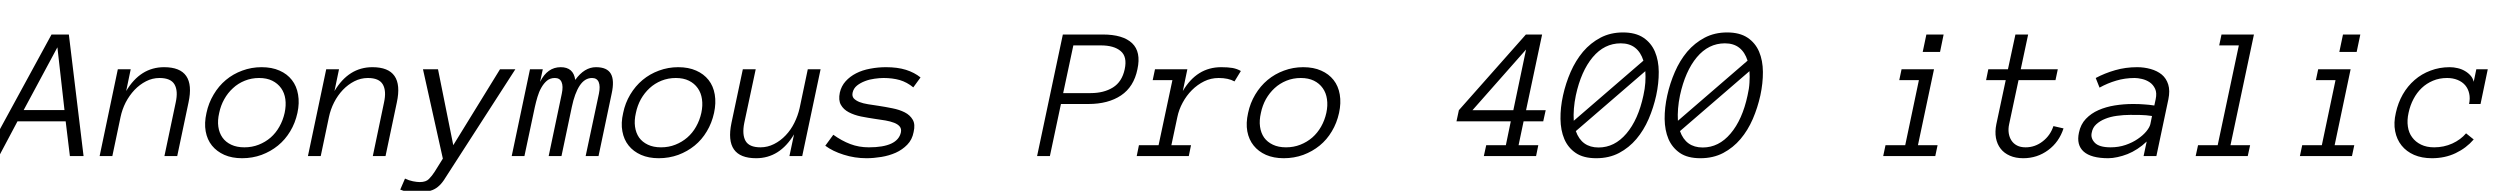 <svg xmlns="http://www.w3.org/2000/svg" xmlns:xlink="http://www.w3.org/1999/xlink" width="314.438" height="24"><path fill="black" d="M8.66 4.34L10.51 19.63L8.79 19.63L8.26 15.26L2.20 15.26L-0.12 19.63L-1.85 19.63L6.48 4.34L8.66 4.34ZM2.98 13.84L8.11 13.84L7.22 5.95L2.98 13.84ZM23.71 12.89L22.29 19.63L20.68 19.63L22.10 12.89Q22.42 11.43 21.95 10.62Q21.48 9.81 20.06 9.81L20.06 9.81Q19.17 9.81 18.37 10.22Q17.57 10.63 16.92 11.31Q16.27 12 15.81 12.88Q15.36 13.77 15.16 14.73L15.16 14.73L14.13 19.63L12.53 19.63L14.82 8.71L16.44 8.71L15.87 11.45Q17.66 8.45 20.64 8.45L20.64 8.45Q24.67 8.45 23.71 12.89L23.71 12.89ZM37.41 14.20L37.41 14.20Q37.13 15.48 36.50 16.52Q35.87 17.57 34.96 18.31Q34.05 19.05 32.90 19.48Q31.75 19.90 30.45 19.90L30.45 19.90Q29.18 19.90 28.22 19.48Q27.26 19.05 26.66 18.31Q26.06 17.57 25.87 16.52Q25.68 15.48 25.97 14.20L25.97 14.20Q26.23 12.96 26.87 11.89Q27.50 10.82 28.41 10.06Q29.32 9.30 30.47 8.88Q31.63 8.45 32.89 8.45L32.89 8.45Q34.20 8.45 35.16 8.88Q36.12 9.30 36.71 10.06Q37.31 10.82 37.49 11.89Q37.68 12.96 37.41 14.20ZM35.80 14.20L35.80 14.20Q36 13.27 35.89 12.47Q35.78 11.68 35.36 11.09Q34.93 10.49 34.24 10.15Q33.55 9.81 32.59 9.81L32.59 9.81Q31.63 9.81 30.79 10.15Q29.94 10.49 29.30 11.09Q28.65 11.68 28.21 12.47Q27.76 13.27 27.57 14.20L27.57 14.20Q27.35 15.14 27.46 15.93Q27.57 16.72 27.98 17.30Q28.38 17.87 29.08 18.20Q29.78 18.53 30.74 18.53L30.74 18.53Q31.70 18.53 32.54 18.20Q33.38 17.87 34.04 17.30Q34.70 16.72 35.14 15.93Q35.59 15.14 35.80 14.20ZM49.91 12.89L48.49 19.63L46.89 19.63L48.30 12.89Q48.62 11.43 48.15 10.62Q47.68 9.81 46.27 9.81L46.27 9.81Q45.38 9.81 44.57 10.22Q43.77 10.63 43.12 11.31Q42.47 12 42.02 12.88Q41.57 13.77 41.37 14.73L41.37 14.73L40.34 19.63L38.73 19.63L41.03 8.71L42.64 8.71L42.07 11.45Q43.86 8.45 46.84 8.45L46.84 8.45Q50.87 8.45 49.91 12.89L49.91 12.89ZM62.89 8.71L64.82 8.71L56.00 22.39Q55.31 23.54 54.40 23.90Q53.48 24.26 52.48 24.26L52.48 24.26Q51.35 24.26 50.34 23.85L50.34 23.85L50.94 22.46Q51.42 22.70 51.94 22.80Q52.45 22.90 52.79 22.90L52.79 22.90Q53.58 22.90 53.95 22.51Q54.33 22.13 54.67 21.60L54.67 21.60L55.70 19.95L53.20 8.71L55.09 8.71L57.01 18.26L62.89 8.71ZM76.93 11.78L75.28 19.63L73.66 19.63L75.33 11.78Q75.52 10.84 75.30 10.32Q75.08 9.81 74.46 9.81L74.46 9.81Q73.55 9.81 72.91 10.77Q72.28 11.73 71.92 13.46L71.92 13.46L70.62 19.63L69.01 19.63L70.66 11.78Q70.86 10.84 70.63 10.32Q70.41 9.81 69.79 9.81L69.79 9.81Q69.20 9.81 68.79 10.15Q68.39 10.49 68.09 11.02Q67.79 11.54 67.60 12.19Q67.41 12.83 67.27 13.46L67.27 13.46L65.96 19.63L64.36 19.63L66.66 8.71L68.27 8.71L67.93 10.29Q68.85 8.45 70.52 8.45L70.52 8.45Q72.13 8.45 72.35 10.05L72.35 10.05Q73.50 8.45 74.96 8.45L74.96 8.45Q76.36 8.45 76.83 9.28Q77.30 10.10 76.93 11.78L76.93 11.78ZM89.81 14.20L89.81 14.20Q89.53 15.48 88.90 16.52Q88.28 17.57 87.37 18.31Q86.46 19.05 85.31 19.48Q84.15 19.90 82.85 19.90L82.85 19.90Q81.59 19.90 80.63 19.48Q79.66 19.05 79.07 18.31Q78.47 17.57 78.28 16.52Q78.08 15.48 78.38 14.20L78.38 14.20Q78.63 12.96 79.27 11.89Q79.91 10.82 80.82 10.06Q81.73 9.30 82.88 8.88Q84.04 8.45 85.30 8.45L85.30 8.45Q86.60 8.45 87.56 8.88Q88.52 9.30 89.12 10.06Q89.72 10.82 89.90 11.89Q90.08 12.96 89.81 14.20ZM88.21 14.20L88.21 14.20Q88.41 13.27 88.29 12.47Q88.18 11.68 87.76 11.09Q87.34 10.49 86.65 10.15Q85.96 9.81 85.00 9.81L85.00 9.81Q84.04 9.81 83.19 10.15Q82.35 10.49 81.70 11.09Q81.06 11.68 80.61 12.47Q80.17 13.27 79.98 14.20L79.98 14.20Q79.76 15.14 79.87 15.93Q79.98 16.72 80.38 17.30Q80.79 17.87 81.49 18.20Q82.18 18.53 83.14 18.53L83.14 18.53Q84.11 18.53 84.94 18.20Q85.78 17.87 86.44 17.30Q87.11 16.72 87.55 15.93Q88.00 15.14 88.21 14.20ZM92.00 15.46L93.43 8.71L95.05 8.71L93.61 15.46Q93.32 16.92 93.77 17.72Q94.23 18.53 95.65 18.53L95.65 18.53Q96.54 18.53 97.35 18.12Q98.17 17.71 98.82 17.02Q99.47 16.34 99.91 15.45Q100.35 14.57 100.57 13.61L100.57 13.61L101.60 8.71L103.21 8.71L100.90 19.63L99.29 19.63L99.87 16.90Q98.07 19.90 95.10 19.90L95.10 19.90Q91.07 19.90 92.00 15.46L92.00 15.46ZM114.91 16.61L114.91 16.61Q114.73 17.57 114.11 18.20Q113.50 18.83 112.66 19.21Q111.82 19.58 110.85 19.74Q109.88 19.90 108.98 19.90L108.98 19.90Q107.50 19.90 106.12 19.46Q104.74 19.03 103.80 18.33L103.80 18.33L104.81 16.95Q105.87 17.71 106.95 18.12Q108.02 18.53 109.28 18.53L109.28 18.53Q112.90 18.53 113.31 16.65L113.31 16.65Q113.40 16.20 113.16 15.91Q112.92 15.62 112.45 15.44Q111.98 15.26 111.36 15.15Q110.74 15.05 110.04 14.95L110.04 14.95Q109.16 14.82 108.29 14.65Q107.43 14.47 106.76 14.12Q106.09 13.77 105.76 13.18Q105.43 12.60 105.63 11.64L105.63 11.64Q105.82 10.82 106.36 10.22Q106.90 9.62 107.68 9.22Q108.46 8.82 109.44 8.64Q110.43 8.45 111.43 8.45L111.43 8.45Q112.88 8.45 113.94 8.78Q115.01 9.12 115.78 9.74L115.78 9.74L114.87 10.99Q114.08 10.34 113.17 10.07Q112.25 9.81 111.13 9.81L111.13 9.81Q110.63 9.81 110.00 9.90Q109.37 9.98 108.80 10.20Q108.22 10.42 107.79 10.76Q107.36 11.11 107.24 11.64L107.24 11.64Q107.14 12.09 107.38 12.37Q107.63 12.64 108.09 12.83Q108.55 13.01 109.18 13.11Q109.80 13.22 110.50 13.31L110.50 13.31Q111.36 13.44 112.24 13.62Q113.12 13.79 113.79 14.13Q114.46 14.47 114.80 15.06Q115.14 15.64 114.91 16.61ZM143.06 8.71L143.06 8.71Q142.61 10.92 141 12Q139.39 13.08 136.90 13.08L136.90 13.08L133.44 13.08L132.05 19.63L130.44 19.63L133.68 4.34L138.71 4.34Q141.23 4.34 142.39 5.43Q143.54 6.53 143.06 8.71ZM141.46 8.71L141.46 8.71Q141.80 7.13 140.95 6.42Q140.11 5.71 138.46 5.71L138.46 5.71L135 5.71L133.72 11.71L137.18 11.71Q138.84 11.71 139.98 11.00Q141.12 10.29 141.46 8.71ZM156.07 8.93L155.27 10.24Q154.49 9.81 153.28 9.81L153.28 9.81Q152.30 9.81 151.45 10.23Q150.60 10.65 149.91 11.34Q149.23 12.02 148.75 12.91Q148.27 13.79 148.08 14.73L148.08 14.73L147.33 18.26L149.80 18.26L149.52 19.63L142.97 19.63L143.25 18.26L145.72 18.26L147.46 10.08L144.98 10.08L145.27 8.71L149.34 8.71L148.77 11.45Q150.53 8.45 153.60 8.45L153.60 8.45Q154.44 8.45 155.03 8.55Q155.61 8.66 156.07 8.93L156.07 8.93ZM168.42 14.20L168.42 14.20Q168.14 15.48 167.51 16.52Q166.89 17.57 165.98 18.31Q165.07 19.05 163.92 19.48Q162.76 19.90 161.46 19.90L161.46 19.90Q160.20 19.90 159.23 19.48Q158.27 19.05 157.68 18.31Q157.08 17.57 156.88 16.52Q156.69 15.48 156.98 14.20L156.98 14.20Q157.24 12.96 157.88 11.89Q158.52 10.82 159.43 10.06Q160.34 9.30 161.49 8.88Q162.64 8.45 163.91 8.45L163.91 8.45Q165.21 8.45 166.17 8.88Q167.13 9.30 167.73 10.06Q168.33 10.82 168.51 11.89Q168.69 12.96 168.42 14.20ZM166.82 14.20L166.82 14.20Q167.02 13.27 166.90 12.47Q166.79 11.68 166.37 11.09Q165.95 10.49 165.26 10.15Q164.57 9.81 163.61 9.81L163.61 9.81Q162.64 9.81 161.80 10.15Q160.96 10.49 160.31 11.09Q159.67 11.68 159.22 12.47Q158.78 13.27 158.59 14.20L158.59 14.20Q158.37 15.14 158.48 15.93Q158.59 16.72 158.99 17.30Q159.40 17.87 160.10 18.20Q160.79 18.53 161.75 18.53L161.75 18.53Q162.71 18.53 163.55 18.20Q164.39 17.87 165.05 17.30Q165.71 16.72 166.16 15.93Q166.61 15.14 166.82 14.20ZM193.48 18.26L193.20 19.63L186.63 19.63L186.93 18.26L189.40 18.26L190.02 15.26L183.19 15.26L183.49 13.86L191.92 4.34L193.96 4.34L191.94 13.86L194.41 13.86L194.10 15.26L191.63 15.26L191.00 18.26L193.48 18.26ZM185.20 13.86L190.34 13.86L191.94 6.23L185.20 13.86ZM198.20 12L198.20 12Q197.85 13.70 197.94 15.19L197.94 15.19L206.70 7.63Q206.37 6.57 205.66 6.01Q204.95 5.45 203.85 5.45L203.85 5.45Q201.79 5.45 200.32 7.20Q198.86 8.95 198.20 12ZM206.94 8.95L198.20 16.49Q198.93 18.55 201.06 18.55L201.06 18.55Q203.07 18.55 204.56 16.80Q206.05 15.05 206.70 12L206.70 12Q206.89 11.16 206.94 10.40Q206.99 9.64 206.94 8.95L206.94 8.95ZM196.59 12L196.59 12Q196.93 10.46 197.55 9.04Q198.18 7.61 199.11 6.50Q200.05 5.40 201.30 4.74Q202.55 4.08 204.13 4.08L204.13 4.08Q205.71 4.08 206.70 4.74Q207.68 5.40 208.15 6.50Q208.62 7.61 208.63 9.04Q208.64 10.46 208.31 12L208.31 12Q207.97 13.54 207.36 14.96Q206.74 16.39 205.82 17.48Q204.90 18.57 203.64 19.24Q202.38 19.90 200.77 19.90L200.77 19.90Q199.16 19.90 198.19 19.24Q197.21 18.57 196.75 17.48Q196.29 16.39 196.27 14.96Q196.25 13.54 196.59 12ZM211.30 12L211.30 12Q210.95 13.70 211.04 15.19L211.04 15.19L219.80 7.63Q219.47 6.57 218.76 6.01Q218.05 5.45 216.95 5.45L216.95 5.45Q214.89 5.45 213.42 7.20Q211.96 8.95 211.30 12ZM220.04 8.95L211.30 16.49Q212.03 18.55 214.16 18.55L214.16 18.55Q216.18 18.55 217.66 16.80Q219.15 15.05 219.80 12L219.80 12Q220.00 11.16 220.04 10.40Q220.09 9.64 220.04 8.95L220.04 8.95ZM209.70 12L209.70 12Q210.04 10.46 210.66 9.04Q211.28 7.61 212.21 6.50Q213.15 5.40 214.40 4.74Q215.65 4.08 217.23 4.08L217.23 4.08Q218.81 4.08 219.80 4.74Q220.78 5.40 221.25 6.50Q221.72 7.61 221.73 9.04Q221.74 10.46 221.41 12L221.41 12Q221.07 13.54 220.46 14.96Q219.84 16.39 218.92 17.48Q218.00 18.57 216.74 19.24Q215.48 19.90 213.87 19.90L213.87 19.90Q212.26 19.90 211.29 19.24Q210.32 18.57 209.85 17.48Q209.39 16.39 209.37 14.96Q209.36 13.54 209.70 12ZM244.46 4.34L244.01 6.53L241.83 6.53L242.29 4.34L244.46 4.34ZM243.70 18.26L243.41 19.63L236.86 19.63L237.15 18.26L239.63 18.26L241.35 10.08L238.88 10.08L239.17 8.71L243.25 8.71L241.23 18.26L243.70 18.26ZM258.27 15.86L259.54 16.15Q258.98 17.87 257.61 18.88Q256.23 19.90 254.47 19.90L254.47 19.90Q253.51 19.90 252.79 19.58Q252.07 19.27 251.63 18.70Q251.19 18.14 251.04 17.35Q250.90 16.56 251.09 15.62L251.09 15.62L252.27 10.08L249.80 10.08L250.08 8.71L252.55 8.71L253.49 4.34L255.09 4.34L254.16 8.71L258.82 8.71L258.53 10.08L253.88 10.08L252.70 15.62Q252.57 16.22 252.65 16.75Q252.73 17.27 252.99 17.67Q253.25 18.07 253.69 18.30Q254.13 18.53 254.77 18.53L254.77 18.53Q255.96 18.53 256.92 17.78Q257.88 17.04 258.27 15.86L258.27 15.86ZM261.48 16.68L261.48 16.68Q261.69 15.64 262.35 14.95Q263.02 14.25 263.94 13.85Q264.87 13.44 265.99 13.26Q267.12 13.08 268.24 13.08L268.24 13.08Q268.68 13.08 269.02 13.09Q269.36 13.10 269.67 13.13Q269.98 13.15 270.28 13.18Q270.57 13.22 270.96 13.27L270.96 13.27L271.13 12.48Q271.30 11.68 271.06 11.17Q270.82 10.65 270.38 10.35Q269.93 10.05 269.40 9.93Q268.88 9.81 268.49 9.81L268.49 9.81Q267.26 9.81 266.17 10.14Q265.08 10.46 264.07 11.02L264.07 11.02L263.59 9.81Q264.71 9.21 266.03 8.83Q267.34 8.45 268.80 8.45L268.80 8.45Q269.68 8.45 270.50 8.68Q271.32 8.91 271.90 9.38Q272.47 9.86 272.71 10.63Q272.95 11.40 272.73 12.48L272.73 12.48L271.22 19.63L269.61 19.63L270 17.80Q269.45 18.33 268.83 18.73Q268.22 19.13 267.59 19.38Q266.95 19.63 266.33 19.76Q265.70 19.90 265.17 19.90L265.17 19.90Q263.02 19.90 262.08 19.07Q261.14 18.23 261.48 16.68ZM265.46 18.53L265.46 18.53Q266.47 18.53 267.35 18.23Q268.22 17.93 268.87 17.48Q269.52 17.04 269.94 16.54Q270.36 16.03 270.46 15.62L270.46 15.62L270.67 14.59Q269.91 14.47 269.19 14.46Q268.46 14.45 267.94 14.45L267.94 14.45Q267.07 14.45 266.24 14.57Q265.42 14.68 264.77 14.95Q264.12 15.21 263.66 15.63Q263.20 16.05 263.09 16.68L263.09 16.68Q262.92 17.37 263.47 17.95Q264.02 18.53 265.46 18.53ZM283.01 18.26L282.71 19.63L276.16 19.63L276.46 18.26L278.93 18.26L281.59 5.71L279.12 5.71L279.41 4.34L283.49 4.34L280.54 18.26L283.01 18.26ZM296.87 4.34L296.41 6.53L294.23 6.53L294.69 4.34L296.87 4.34ZM296.11 18.26L295.82 19.63L289.27 19.63L289.56 18.26L292.03 18.26L293.75 10.08L291.28 10.08L291.57 8.71L295.65 8.71L293.64 18.26L296.11 18.26ZM310.17 16.77L311.13 17.54Q310.20 18.62 308.86 19.26Q307.52 19.90 305.87 19.90L305.87 19.90Q304.61 19.90 303.63 19.48Q302.66 19.05 302.06 18.30Q301.45 17.54 301.25 16.50Q301.04 15.46 301.34 14.18L301.34 14.18Q301.61 12.94 302.21 11.88Q302.82 10.82 303.70 10.06Q304.57 9.30 305.70 8.88Q306.83 8.45 308.11 8.45L308.11 8.45Q308.61 8.45 309.11 8.57Q309.60 8.68 310.01 8.92Q310.43 9.16 310.73 9.50Q311.03 9.83 311.13 10.29L311.13 10.29L311.46 8.71L312.90 8.71L311.99 13.08L310.55 13.08Q310.70 12.35 310.56 11.75Q310.43 11.16 310.06 10.72Q309.69 10.29 309.10 10.05Q308.51 9.81 307.79 9.81L307.79 9.81Q306.81 9.81 306.01 10.15Q305.20 10.49 304.59 11.07Q303.97 11.66 303.56 12.45Q303.14 13.24 302.94 14.18L302.94 14.18Q302.73 15.12 302.85 15.91Q302.96 16.70 303.39 17.27Q303.81 17.85 304.51 18.19Q305.20 18.53 306.16 18.53L306.16 18.53Q307.38 18.53 308.44 18.05Q309.49 17.57 310.17 16.77L310.17 16.77Z"/></svg>